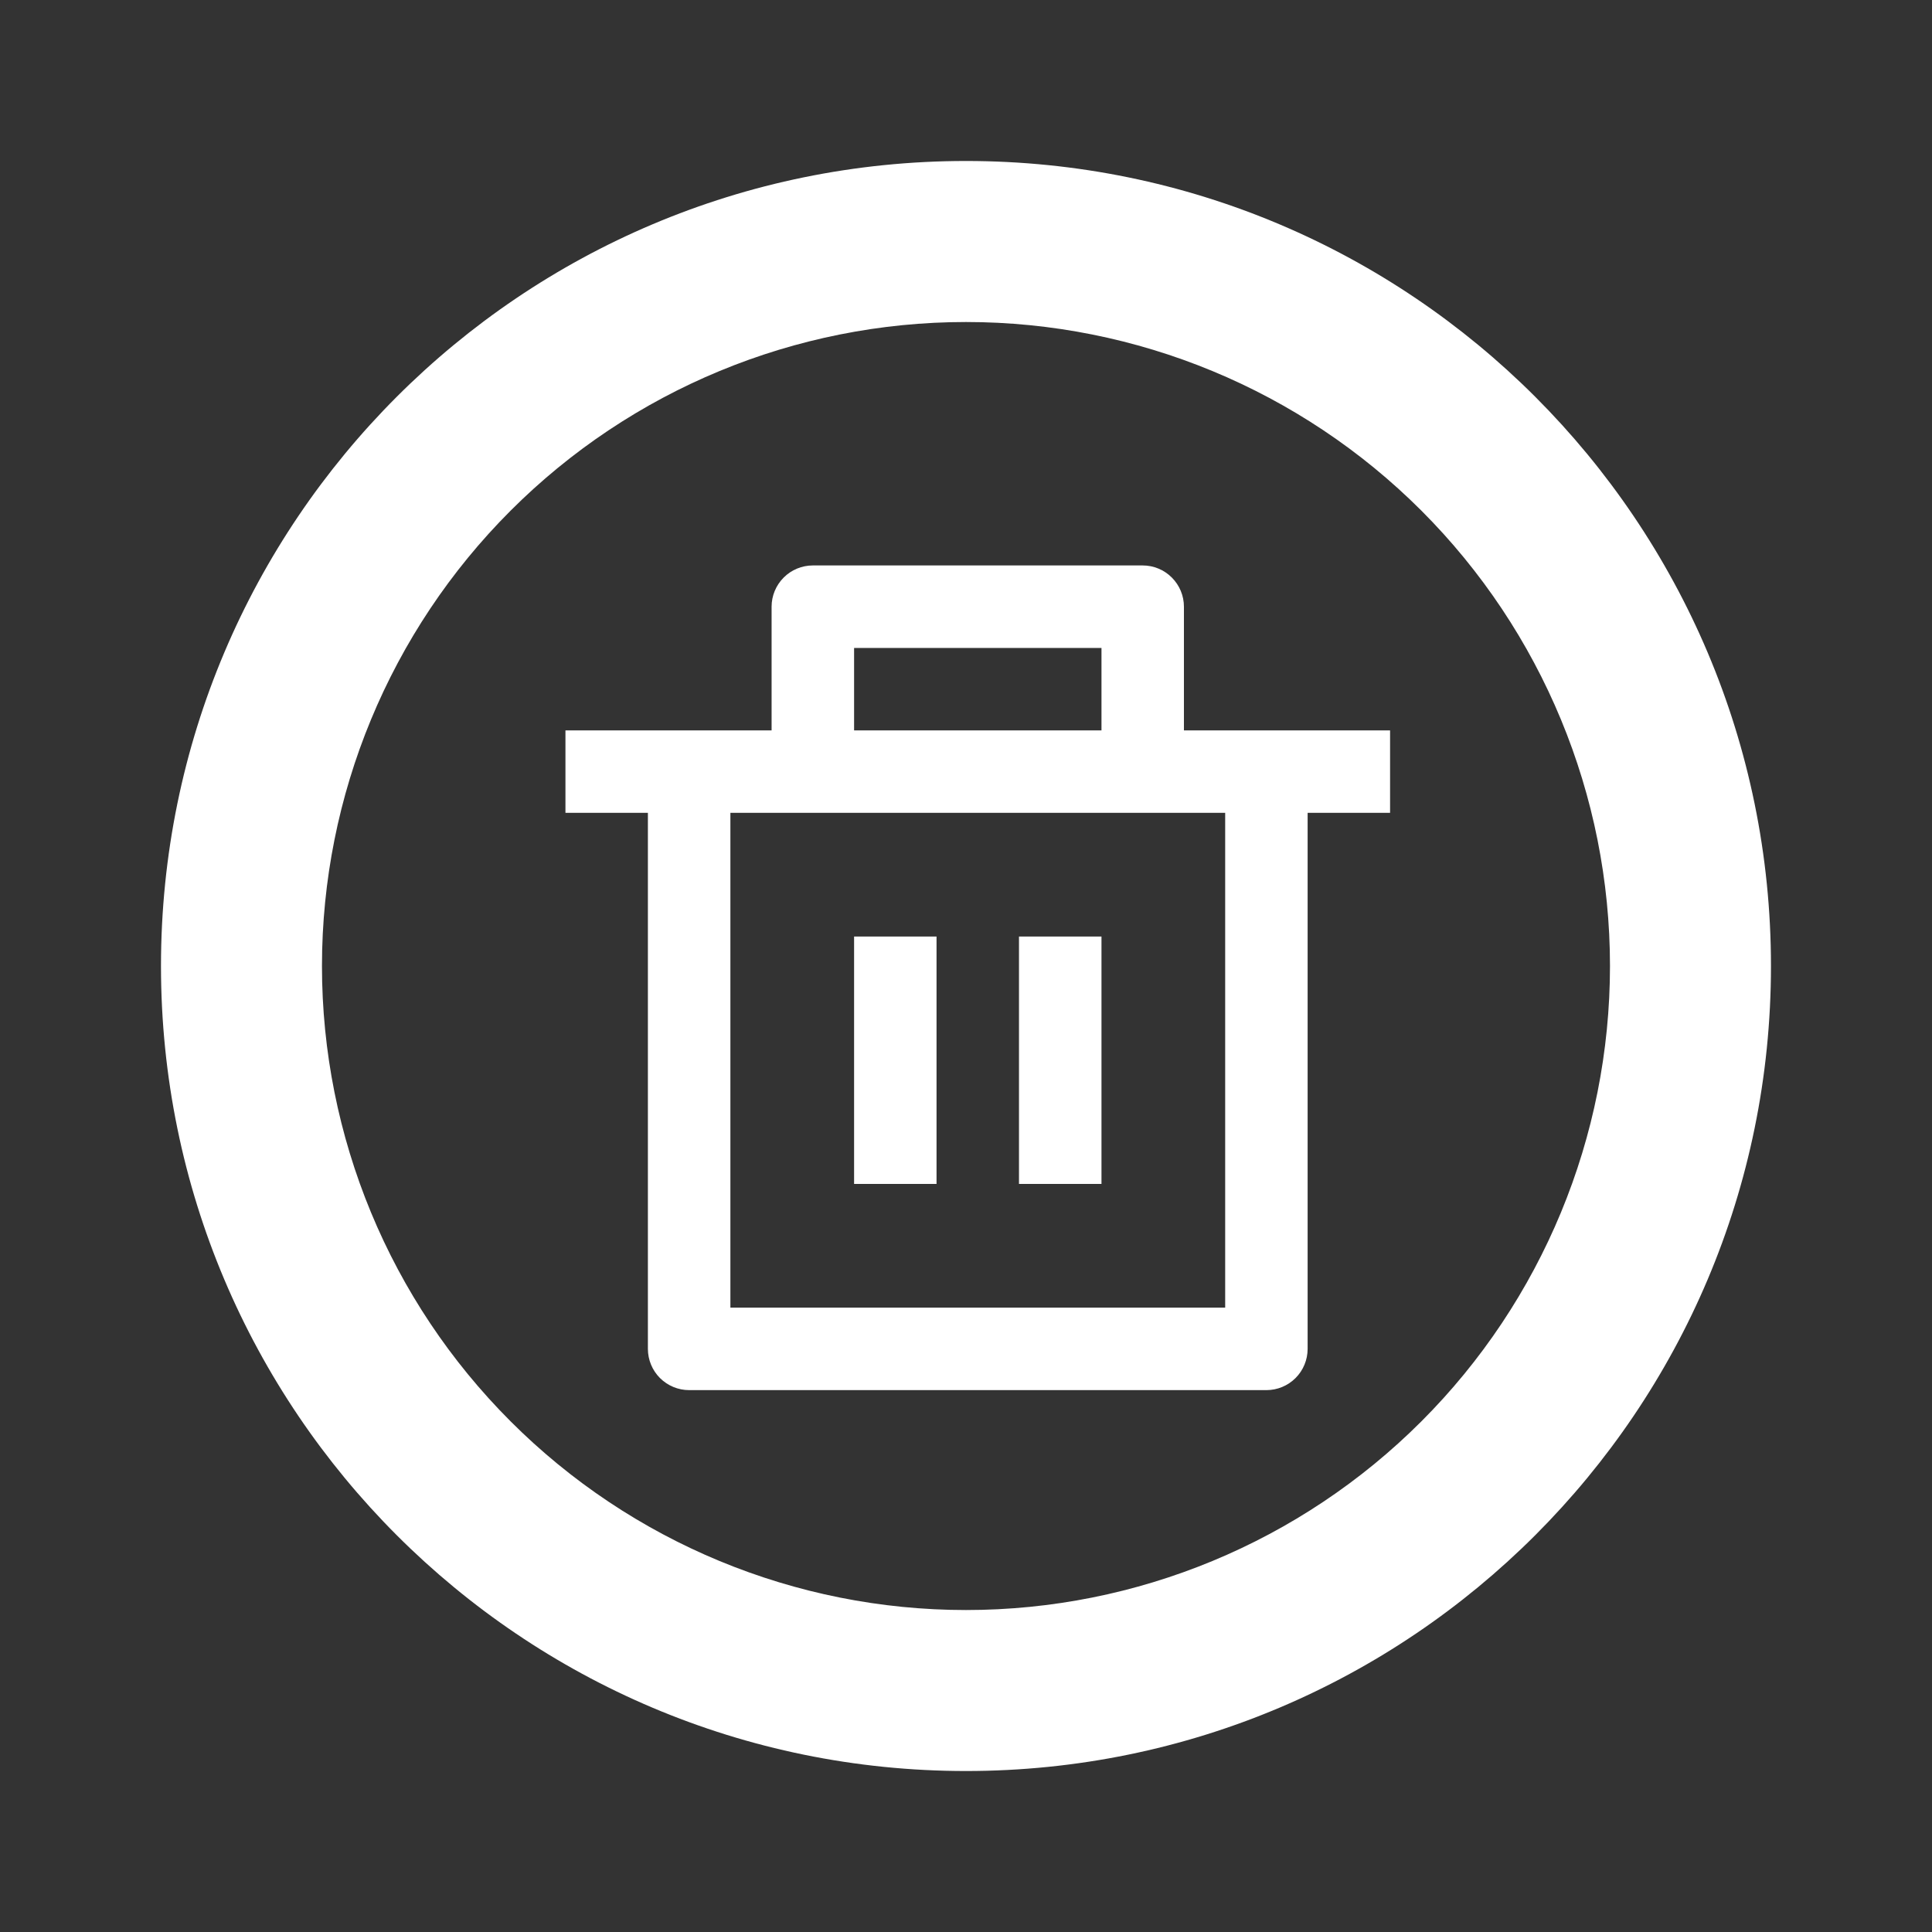 <svg width="40" height="40" viewBox="0 0 40 40" fill="none" xmlns="http://www.w3.org/2000/svg">
<rect x="0" y="0" width="40" height="40" fill="#333333" stroke="none"/>
<path d="M20 36.667C10.795 36.667 3.333 29.205 3.333 20C3.333 10.795 10.795 3.333 20 3.333C29.205 3.333 36.666 10.795 36.666 20C36.666 29.205 29.205 36.667 20 36.667ZM20 33.334C23.536 33.334 26.927 31.929 29.428 29.428C31.928 26.928 33.333 23.536 33.333 20C33.333 16.464 31.928 13.073 29.428 10.572C26.927 8.072 23.536 6.667 20 6.667C16.463 6.667 13.072 8.072 10.572 10.572C8.071 13.073 6.666 16.464 6.666 20C6.666 23.536 8.071 26.928 10.572 29.428C13.072 31.929 16.463 33.334 20 33.334Z" fill="white"/>
<path d="M24.512 15.122H28.78V16.829H27.073V27.927C27.073 28.153 26.983 28.371 26.823 28.531C26.663 28.691 26.446 28.781 26.219 28.781H14.268C14.042 28.781 13.825 28.691 13.664 28.531C13.504 28.371 13.414 28.153 13.414 27.927V16.829H11.707V15.122H15.975V12.561C15.975 12.335 16.065 12.118 16.225 11.958C16.385 11.797 16.603 11.707 16.829 11.707H23.658C23.885 11.707 24.102 11.797 24.262 11.958C24.422 12.118 24.512 12.335 24.512 12.561V15.122ZM25.366 16.829H15.122V27.073H25.366V16.829ZM17.683 19.39H19.39V24.512H17.683V19.39ZM21.097 19.39H22.805V24.512H21.097V19.39ZM17.683 13.415V15.122H22.805V13.415H17.683Z" fill="white"/>
</svg>

